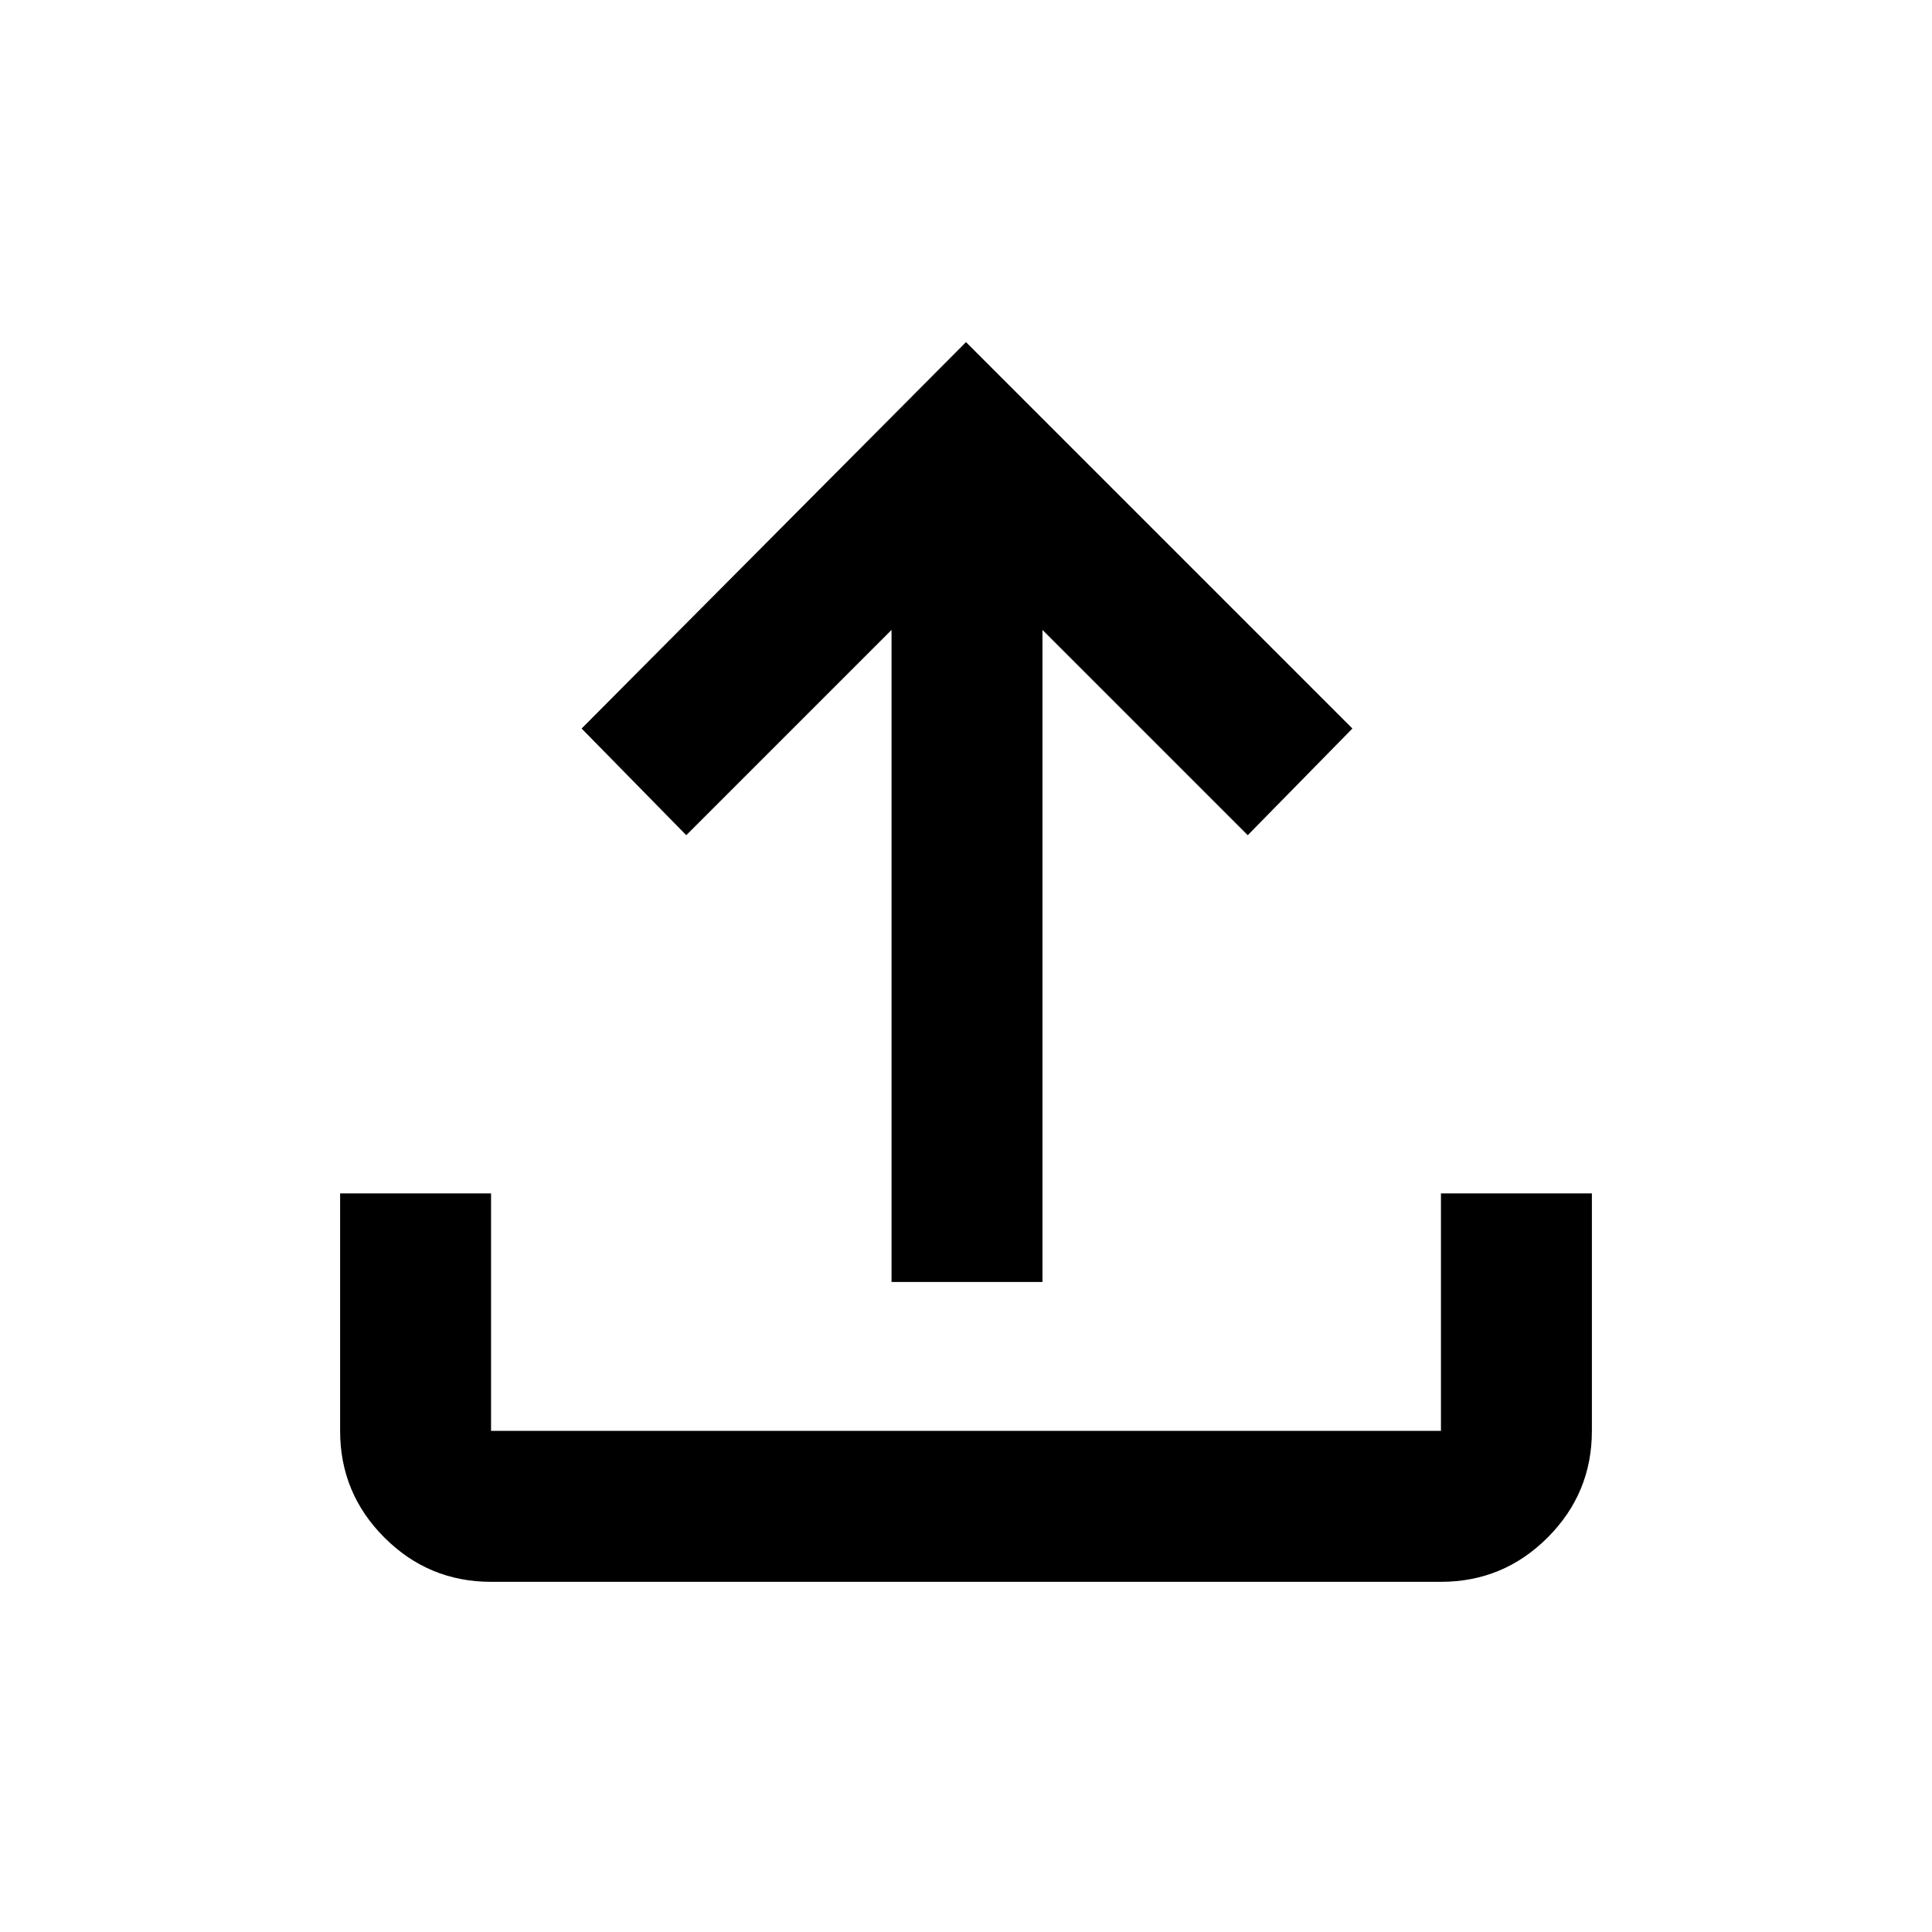 <svg xmlns="http://www.w3.org/2000/svg" height="24" width="24"><path d="M11.075 15.925V7.825L8.525 10.375L7.225 9.05L12 4.25L16.8 9.05L15.5 10.375L12.95 7.825V15.925ZM6.1 19.65Q5.325 19.65 4.775 19.1Q4.225 18.55 4.225 17.775V14.825H6.1V17.775Q6.1 17.775 6.1 17.775Q6.1 17.775 6.1 17.775H17.9Q17.9 17.775 17.9 17.775Q17.9 17.775 17.9 17.775V14.825H19.775V17.775Q19.775 18.55 19.225 19.1Q18.675 19.65 17.9 19.65Z"/></svg>